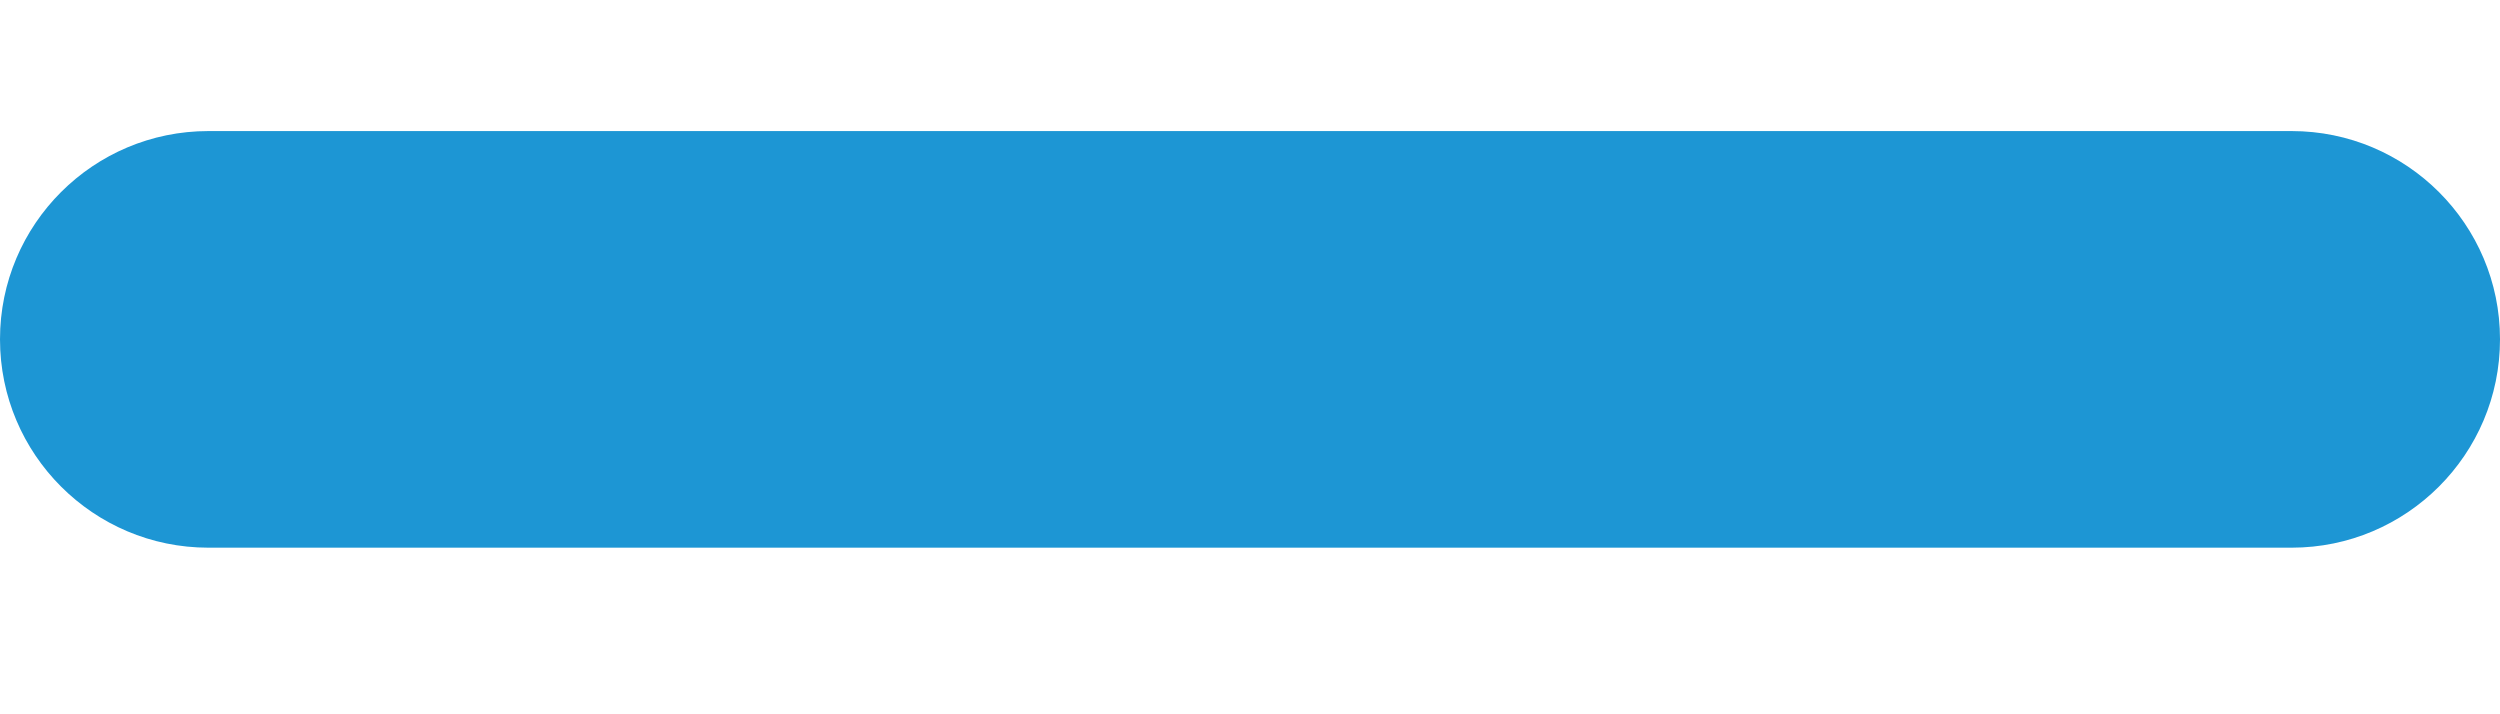 <svg width="14" height="4" viewBox="0 0 14 4" fill="none" xmlns="http://www.w3.org/2000/svg">
<path d="M12.833 0.734H1.167C0.523 0.734 0 1.256 0 1.9C0 2.544 0.523 3.067 1.167 3.067H12.833C13.477 3.067 14 2.544 14 1.9C14 1.256 13.477 0.734 12.833 0.734Z" fill="#1D96D4"/>
</svg>

